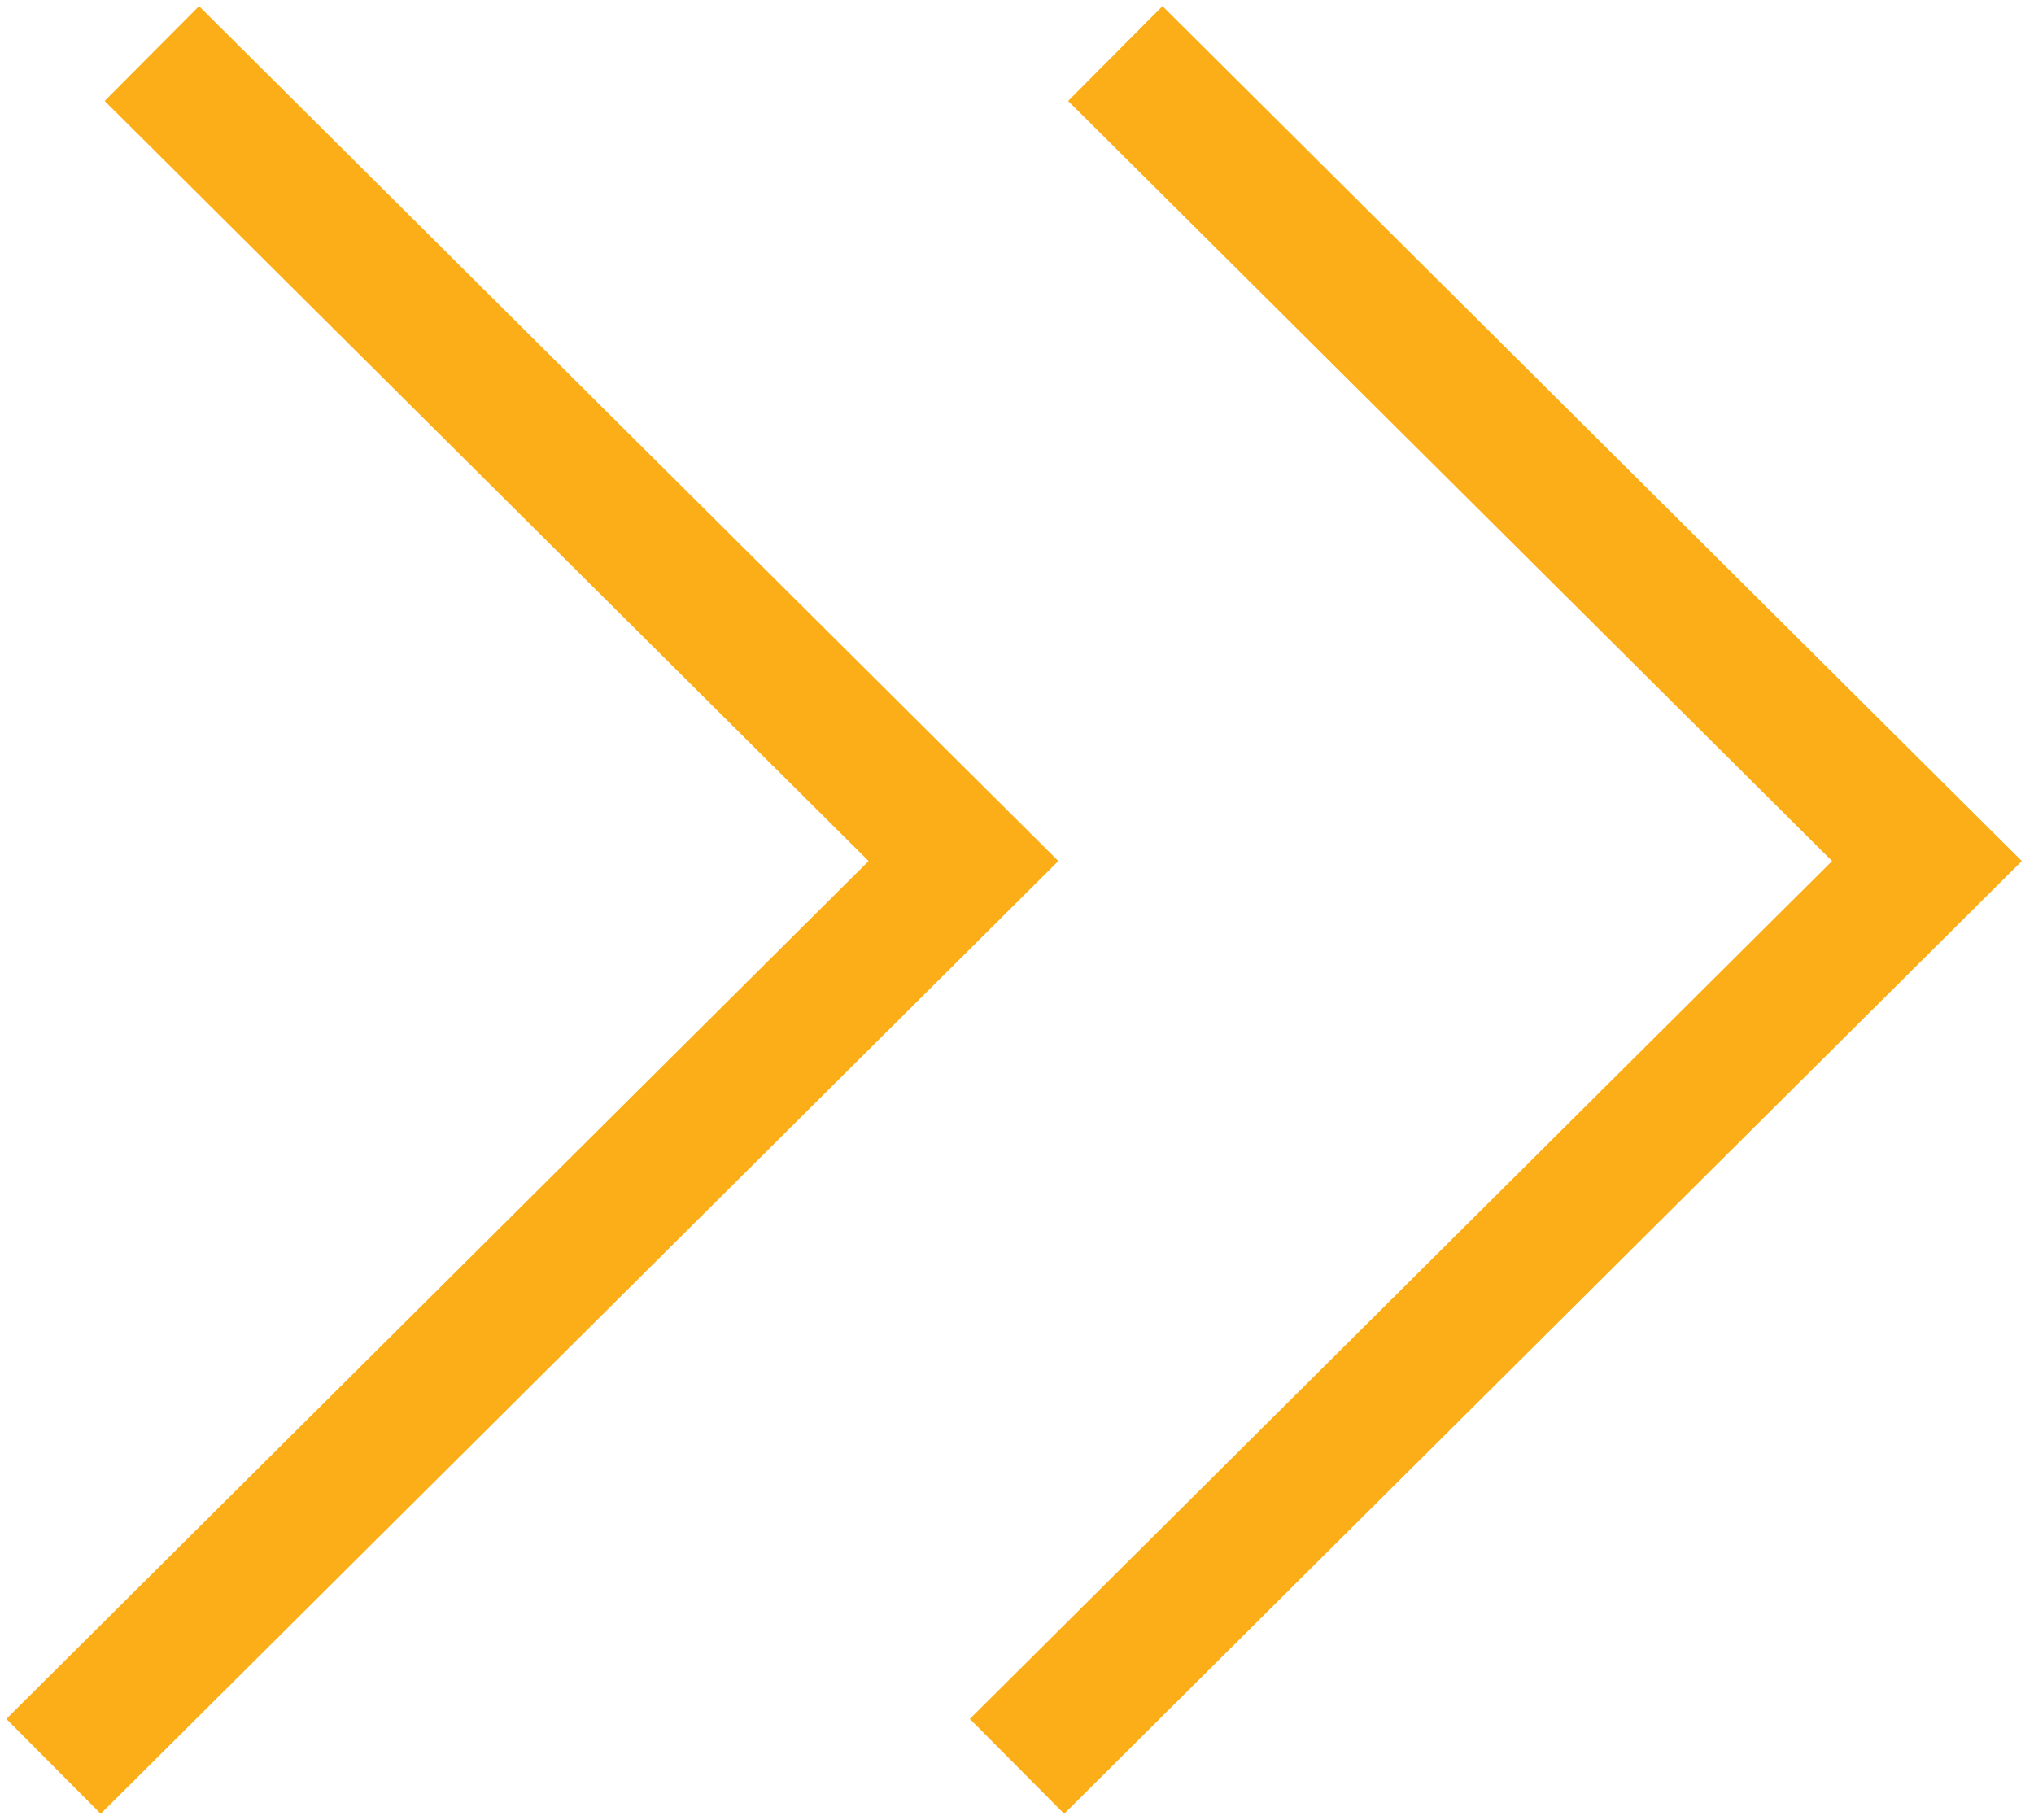 <?xml version="1.0" encoding="UTF-8"?>
<svg width="76px" height="68px" viewBox="0 0 76 68" version="1.1" xmlns="http://www.w3.org/2000/svg" xmlns:xlink="http://www.w3.org/1999/xlink">
    <!-- Generator: Sketch 47 (45396) - http://www.bohemiancoding.com/sketch -->
    <title>Group 9 Copy</title>
    <desc>Created with Sketch.</desc>
    <defs></defs>
    <g id="Головна" stroke="none" stroke-width="1" fill="none" fill-rule="evenodd">
        <g id="main" transform="translate(-866, -3075)" stroke-width="5" stroke="#FBAE17">
            <g id="Відгуки" transform="translate(111, 2953)">
                <g id="Group-9-Copy" transform="translate(792, 156) scale(-1, 1) translate(-792, -156) translate(757, 124)">
                    <polyline id="Path-2-Copy-2" transform="translate(17, 32) rotate(180) translate(-17, -32) " points="0 0 34 33.827 3.673 64"></polyline>
                    <polyline id="Path-2-Copy-3" transform="translate(53, 32) rotate(180) translate(-53, -32) " points="36 0 70 33.827 39.673 64"></polyline>
                </g>
            </g>
        </g>
    </g>
</svg>